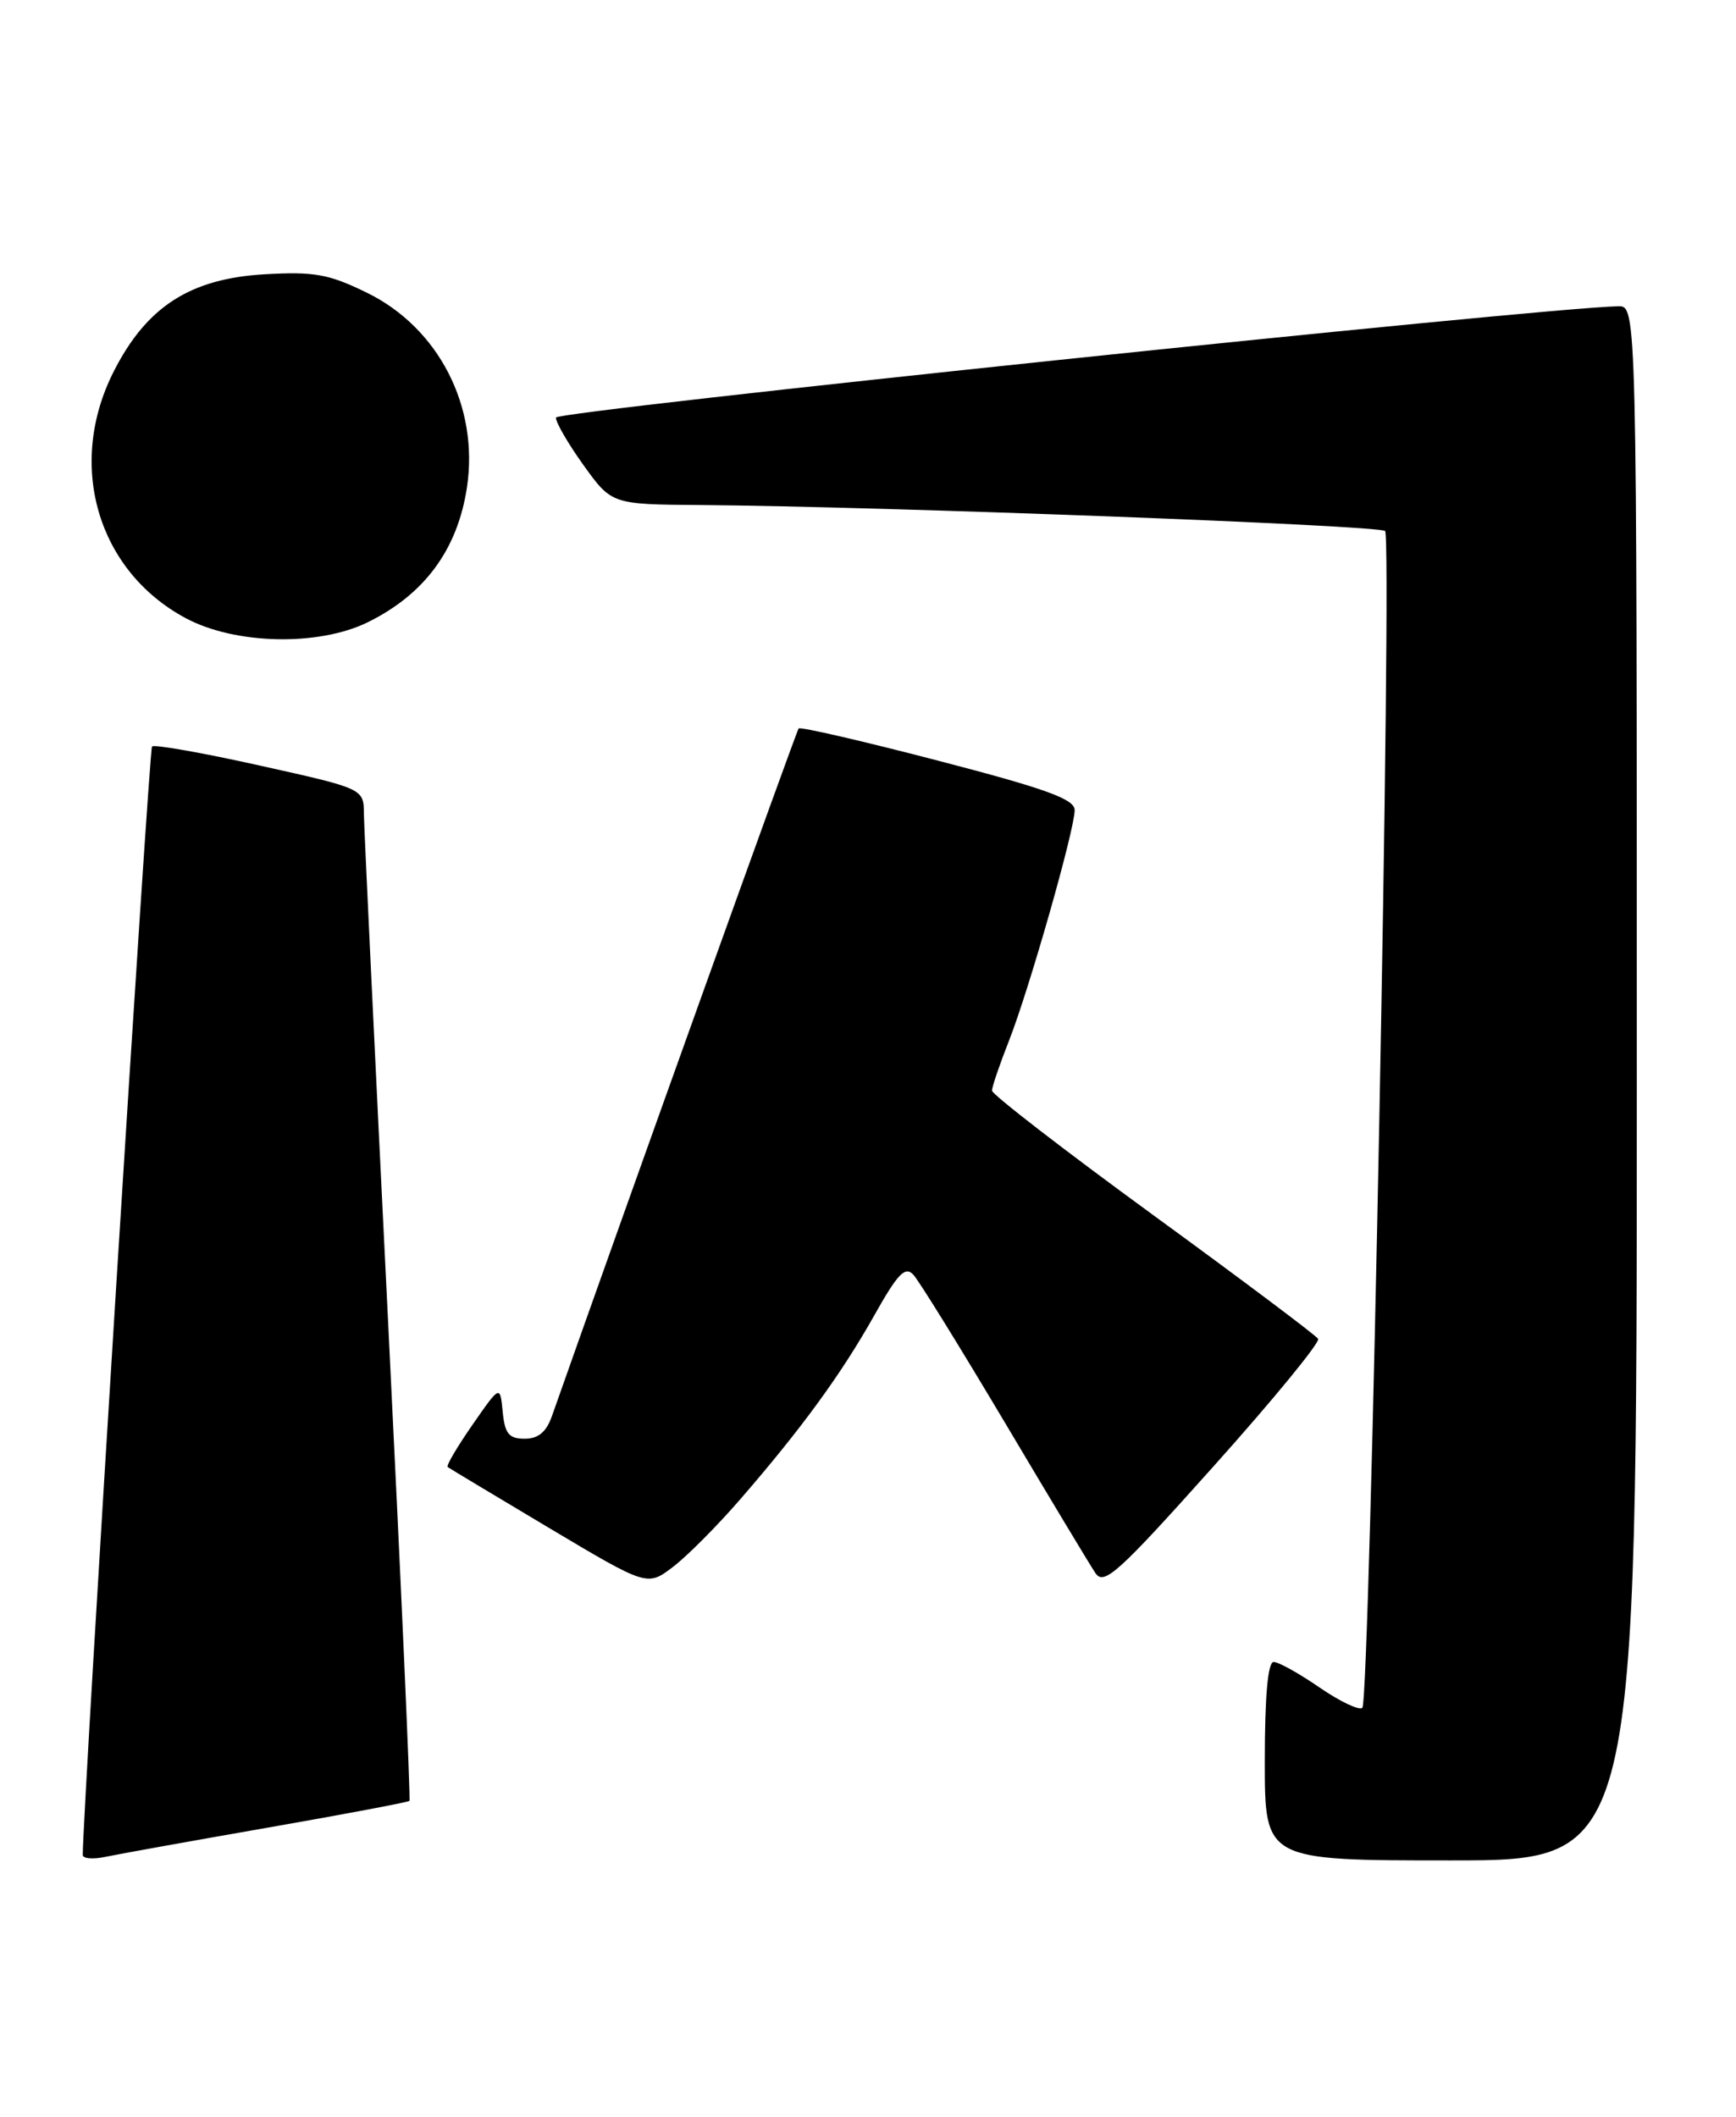 <?xml version="1.0" encoding="UTF-8" standalone="no"?>
<!DOCTYPE svg PUBLIC "-//W3C//DTD SVG 1.1//EN" "http://www.w3.org/Graphics/SVG/1.1/DTD/svg11.dtd" >
<svg xmlns="http://www.w3.org/2000/svg" xmlns:xlink="http://www.w3.org/1999/xlink" version="1.1" viewBox="0 0 210 256">
 <g >
 <path fill="currentColor"
d=" M 32.37 221.04 C 41.65 219.42 49.37 217.96 49.53 217.80 C 49.68 217.63 48.51 191.40 46.93 159.50 C 45.35 127.60 44.04 100.12 44.02 98.44 C 44.00 95.38 44.00 95.38 31.44 92.59 C 24.53 91.05 18.66 90.01 18.39 90.28 C 18.03 90.64 10.06 218.07 10.01 224.33 C 10.00 224.79 11.24 224.89 12.75 224.57 C 14.26 224.25 23.09 222.66 32.37 221.04 Z  M 198.00 131.00 C 198.00 37.00 198.00 37.00 195.75 37.04 C 186.56 37.21 67.32 49.70 67.25 50.50 C 67.21 51.05 68.71 53.64 70.58 56.25 C 74.00 61.00 74.00 61.00 84.75 61.08 C 106.73 61.25 166.86 63.53 167.55 64.22 C 168.44 65.10 165.72 205.62 164.80 206.54 C 164.44 206.90 162.12 205.80 159.64 204.10 C 157.16 202.39 154.66 201.00 154.07 201.00 C 153.37 201.00 153.00 205.14 153.00 213.00 C 153.00 225.00 153.00 225.00 175.50 225.00 C 198.00 225.00 198.00 225.00 198.00 131.00 Z  M 89.50 181.38 C 96.94 172.80 101.73 166.24 105.71 159.17 C 108.60 154.02 109.49 153.09 110.49 154.17 C 111.17 154.90 116.13 162.93 121.53 172.00 C 126.92 181.07 131.86 189.29 132.51 190.25 C 133.54 191.79 135.24 190.26 146.80 177.34 C 154.02 169.28 159.71 162.34 159.45 161.92 C 159.18 161.49 150.20 154.75 139.48 146.94 C 128.77 139.13 120.00 132.36 120.00 131.90 C 120.00 131.45 120.92 128.74 122.05 125.88 C 124.49 119.68 130.00 100.35 130.00 97.98 C 130.00 96.65 126.57 95.40 113.49 92.00 C 104.40 89.63 96.81 87.88 96.61 88.10 C 96.34 88.40 75.79 145.67 66.77 171.25 C 66.09 173.19 65.12 174.00 63.47 174.00 C 61.56 174.00 61.07 173.40 60.81 170.75 C 60.50 167.50 60.50 167.50 57.15 172.32 C 55.31 174.97 53.96 177.26 54.15 177.42 C 54.34 177.57 59.86 180.88 66.40 184.78 C 78.30 191.87 78.30 191.87 81.40 189.51 C 83.11 188.21 86.75 184.55 89.50 181.38 Z  M 44.50 75.25 C 51.38 71.86 55.36 66.44 56.49 58.92 C 57.95 49.16 53.05 39.64 44.38 35.40 C 39.78 33.15 38.02 32.83 32.05 33.17 C 23.02 33.68 17.73 37.08 13.75 44.94 C 8.02 56.23 11.79 69.07 22.50 74.78 C 28.47 77.96 38.55 78.18 44.50 75.25 Z "/>
</g>
</svg>